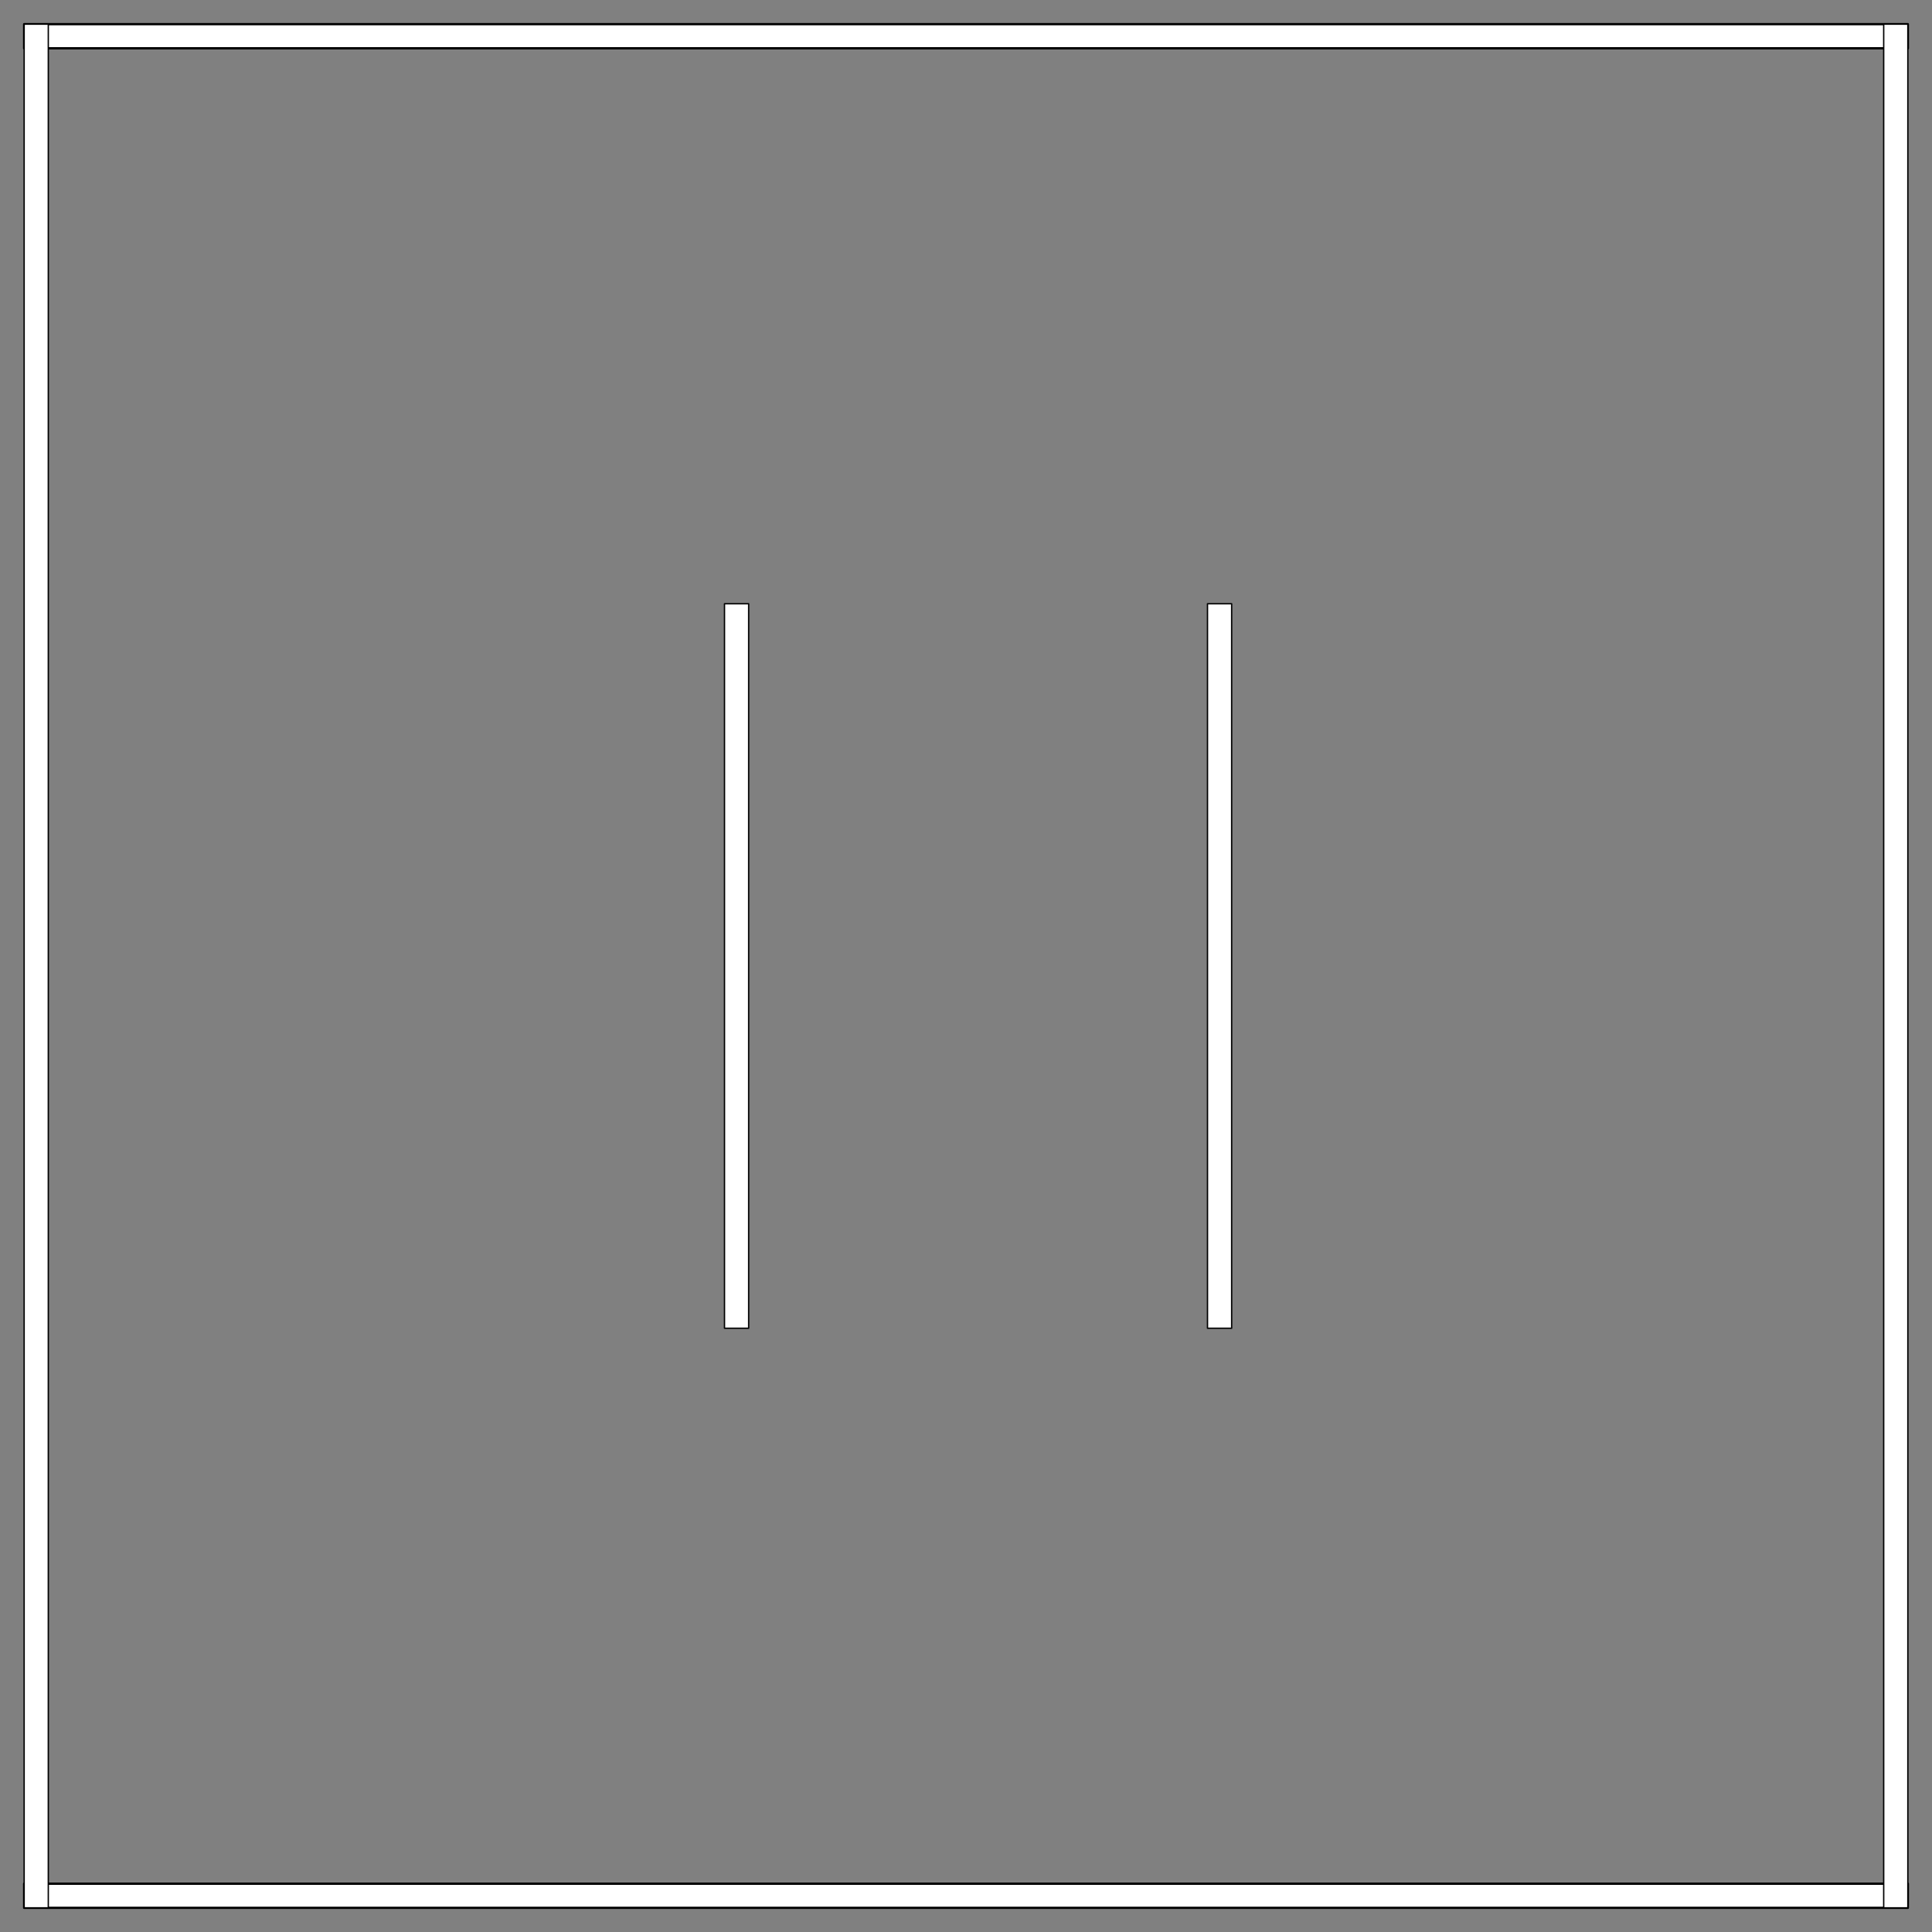 <?xml version="1.0" encoding="UTF-8" standalone="no"?>
<svg
   xmlns:svg="http://www.w3.org/2000/svg"
   width="800"
   height="800"
   id="svg2"
   >
  <rect width="100%" height="100%" fill="#808080" stroke="none"/>
  <g id="walls">
    <rect
       style="fill:#ffffff;fill-opacity:1;fill-rule:nonzero;stroke:#000000;stroke-width:0.945;stroke-linecap:round;stroke-linejoin:round;stroke-miterlimit:4;stroke-opacity:1;stroke-dasharray:none;stroke-dashoffset:0"
       id="top"
       width="780"
       height="10"
       x="10"
       y="10" />
    <rect
       style="fill:#ffffff;fill-opacity:1;fill-rule:nonzero;stroke:#000000;stroke-width:0.945;stroke-linecap:round;stroke-linejoin:round;stroke-miterlimit:4;stroke-opacity:1;stroke-dasharray:none;stroke-dashoffset:0"
       id="bottom"
       width="780"
       height="10"
       x="10"
       y="780" />
    <rect
       style="fill:#ffffff;fill-opacity:1;fill-rule:nonzero;stroke:#000000;stroke-width:0.56;stroke-linecap:round;stroke-linejoin:round;stroke-miterlimit:4;stroke-opacity:1;stroke-dasharray:none;stroke-dashoffset:0"
       id="left"
       width="10"
       height="780"
       x="10"
       y="10" />
    <rect
       style="fill:#ffffff;fill-opacity:1;fill-rule:nonzero;stroke:#000000;stroke-width:0.56;stroke-linecap:round;stroke-linejoin:round;stroke-miterlimit:4;stroke-opacity:1;stroke-dasharray:none;stroke-dashoffset:0"
       id="right"
       width="10"
       height="780"
       x="780"
       y="10" />
    <rect
       style="fill:#ffffff;fill-opacity:1;fill-rule:nonzero;stroke:#000000;stroke-width:0.56;stroke-linecap:round;stroke-linejoin:round;stroke-miterlimit:4;stroke-opacity:1;stroke-dasharray:none;stroke-dashoffset:0"
       id="leftmiddle"
       width="10"
       height="300"
       x="300"
       y="250" />
    <rect
       style="fill:#ffffff;fill-opacity:1;fill-rule:nonzero;stroke:#000000;stroke-width:0.56;stroke-linecap:round;stroke-linejoin:round;stroke-miterlimit:4;stroke-opacity:1;stroke-dasharray:none;stroke-dashoffset:0"
       id="rightmiddle"
       width="10"
       height="300"
       x="500"
       y="250" />
  </g>
</svg>
